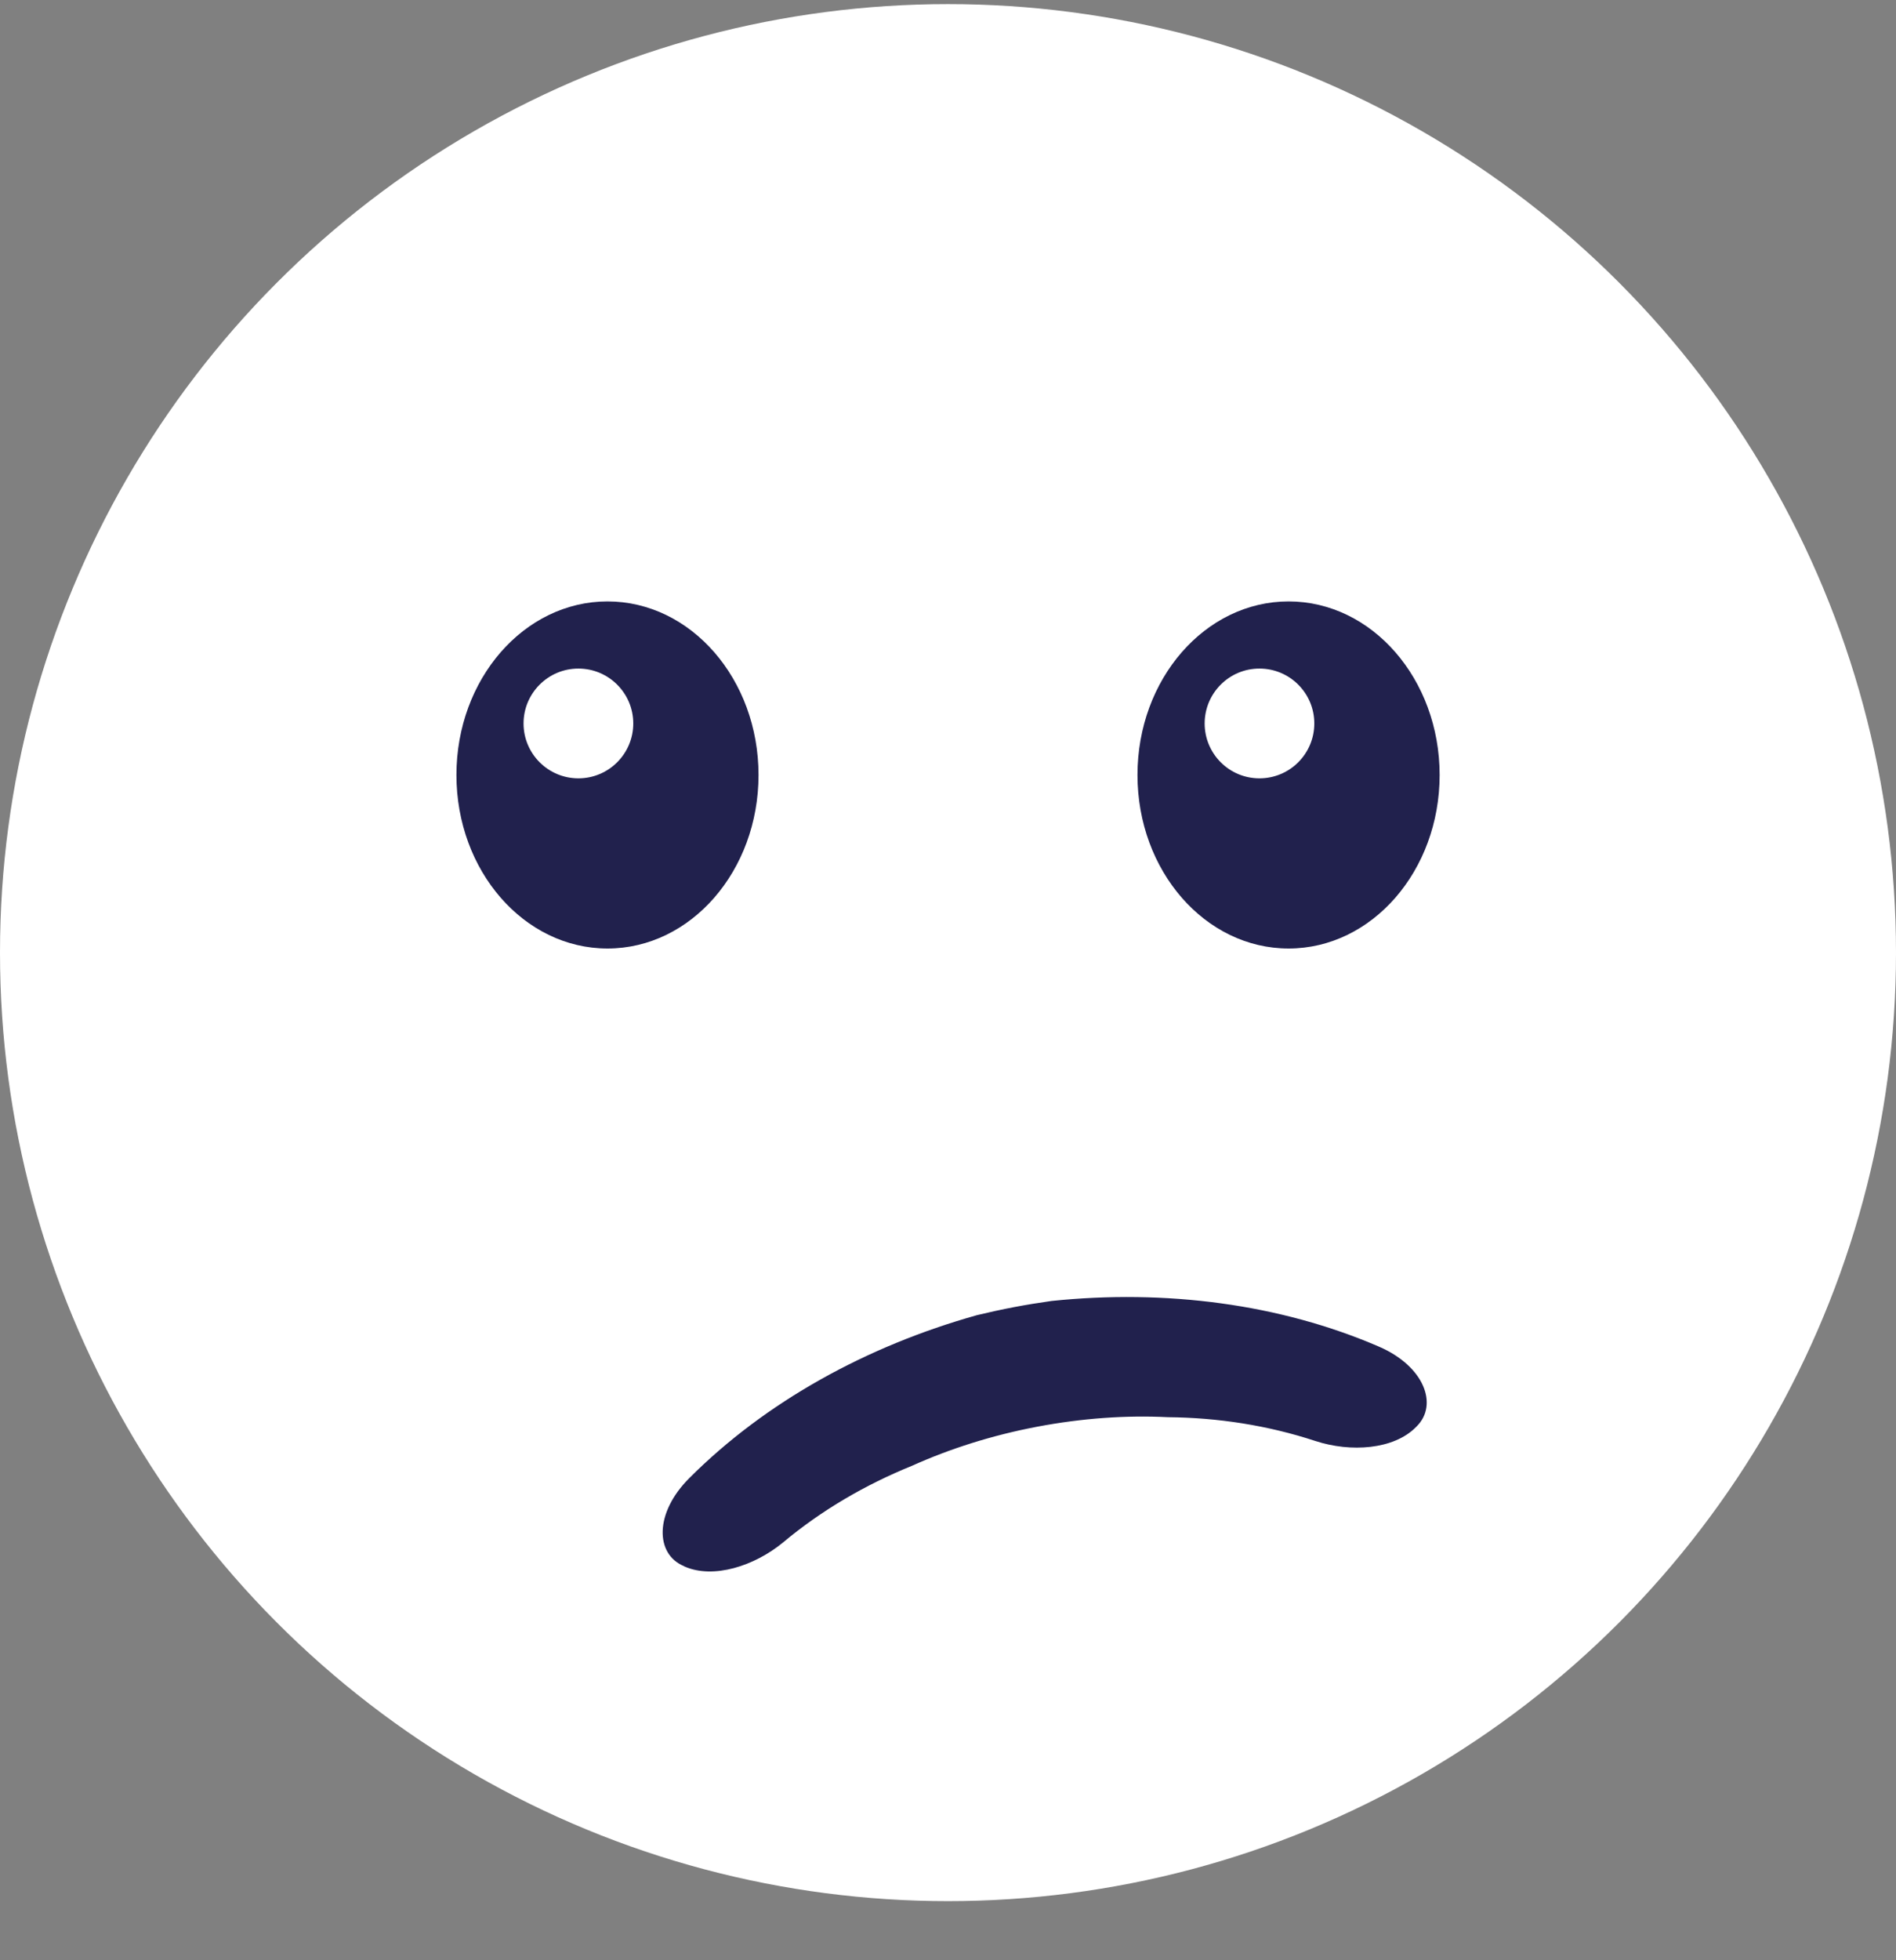 <svg width="30" height="31" viewBox="0 0 30 31" fill="none" xmlns="http://www.w3.org/2000/svg">
<rect x="0" y="0" width="30" height="31" fill="#808080" stroke="none"/>
<circle cx="15" cy="15.065" r="15" fill="white"/>
<path d="M10.819 24.766L10.833 24.774C11.287 24.973 11.935 24.768 12.391 24.392C13.001 23.882 13.694 23.479 14.429 23.181C15.027 22.912 15.693 22.699 16.408 22.563C17.125 22.427 17.823 22.379 18.481 22.412C19.271 22.419 20.061 22.541 20.812 22.788C21.374 22.972 22.052 22.923 22.401 22.572L22.415 22.558C22.762 22.215 22.535 21.606 21.821 21.297C20.252 20.619 18.443 20.387 16.637 20.574C16.441 20.602 16.245 20.633 16.046 20.671C15.847 20.709 15.652 20.752 15.459 20.798C13.711 21.288 12.114 22.168 10.907 23.375C10.354 23.926 10.366 24.576 10.819 24.766Z" fill="#21214D"/>
<path d="M12.002 12.256C12.002 13.771 10.932 15 9.612 15C8.292 15 7.222 13.771 7.222 12.256C7.222 10.74 8.292 9.511 9.612 9.511C10.932 9.511 12.002 10.74 12.002 12.256Z" fill="#21214D"/>
<path d="M22.779 12.256C22.779 13.771 21.709 15 20.389 15C19.069 15 17.998 13.771 17.998 12.256C17.998 10.74 19.069 9.511 20.389 9.511C21.709 9.511 22.779 10.74 22.779 12.256Z" fill="#21214D"/>
<path d="M10.02 11.441C10.02 11.92 9.631 12.309 9.152 12.309C8.673 12.309 8.284 11.92 8.284 11.441C8.284 10.962 8.673 10.573 9.152 10.573C9.631 10.573 10.02 10.962 10.02 11.441Z" fill="white"/>
<path d="M20.796 11.441C20.796 11.92 20.408 12.309 19.928 12.309C19.449 12.309 19.061 11.92 19.061 11.441C19.061 10.962 19.449 10.573 19.928 10.573C20.408 10.573 20.796 10.962 20.796 11.441Z" fill="white"/>
</svg>
